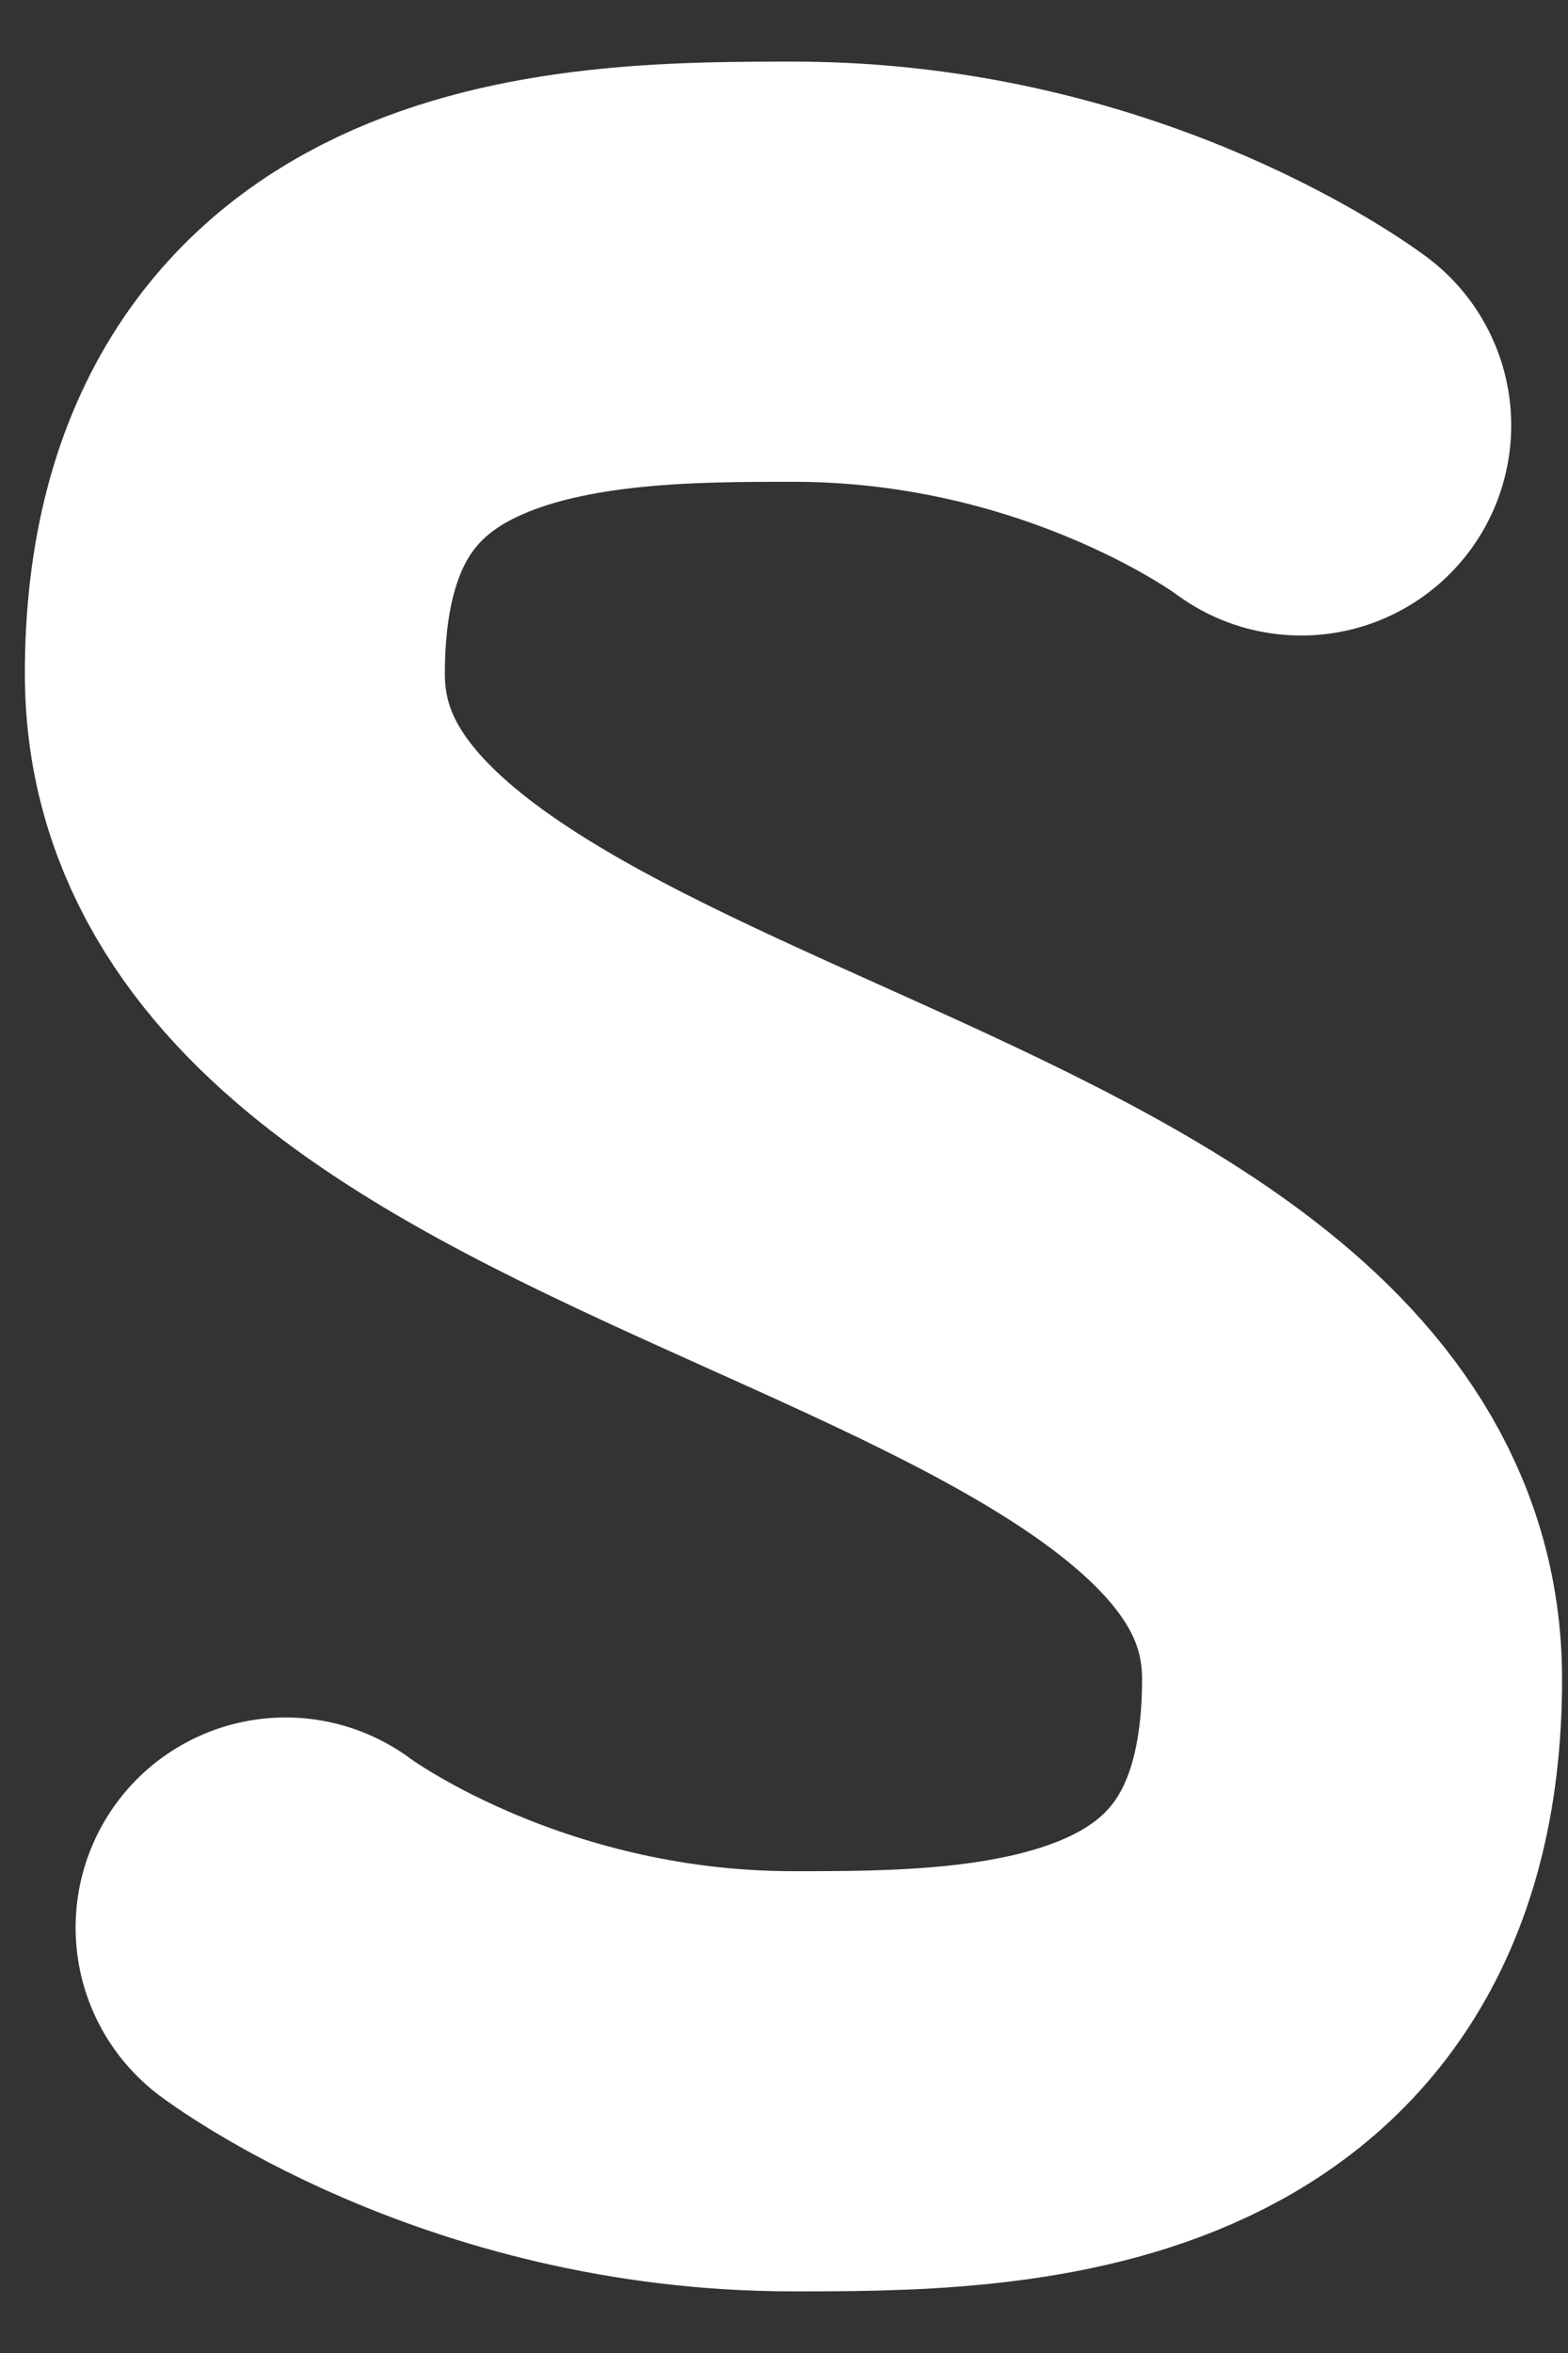 <svg width="14" height="21" viewBox="0 0 14 21" fill="none" xmlns="http://www.w3.org/2000/svg">
<rect x="0" y="0" width="14" height="21" fill="#333333" stroke="none"/>
<path d="M11.618 3.797C11.618 3.797 9.805 2.425 7.084 2.425C5.271 2.425 2.097 2.425 2.097 6.014C2.097 10.5 12.072 10.5 12.072 14.986C12.072 18.575 8.898 18.575 7.084 18.575C4.364 18.575 2.55 17.203 2.55 17.203" stroke="white" stroke-width="3.75" stroke-linecap="round" stroke-linejoin="round"/>
</svg>
